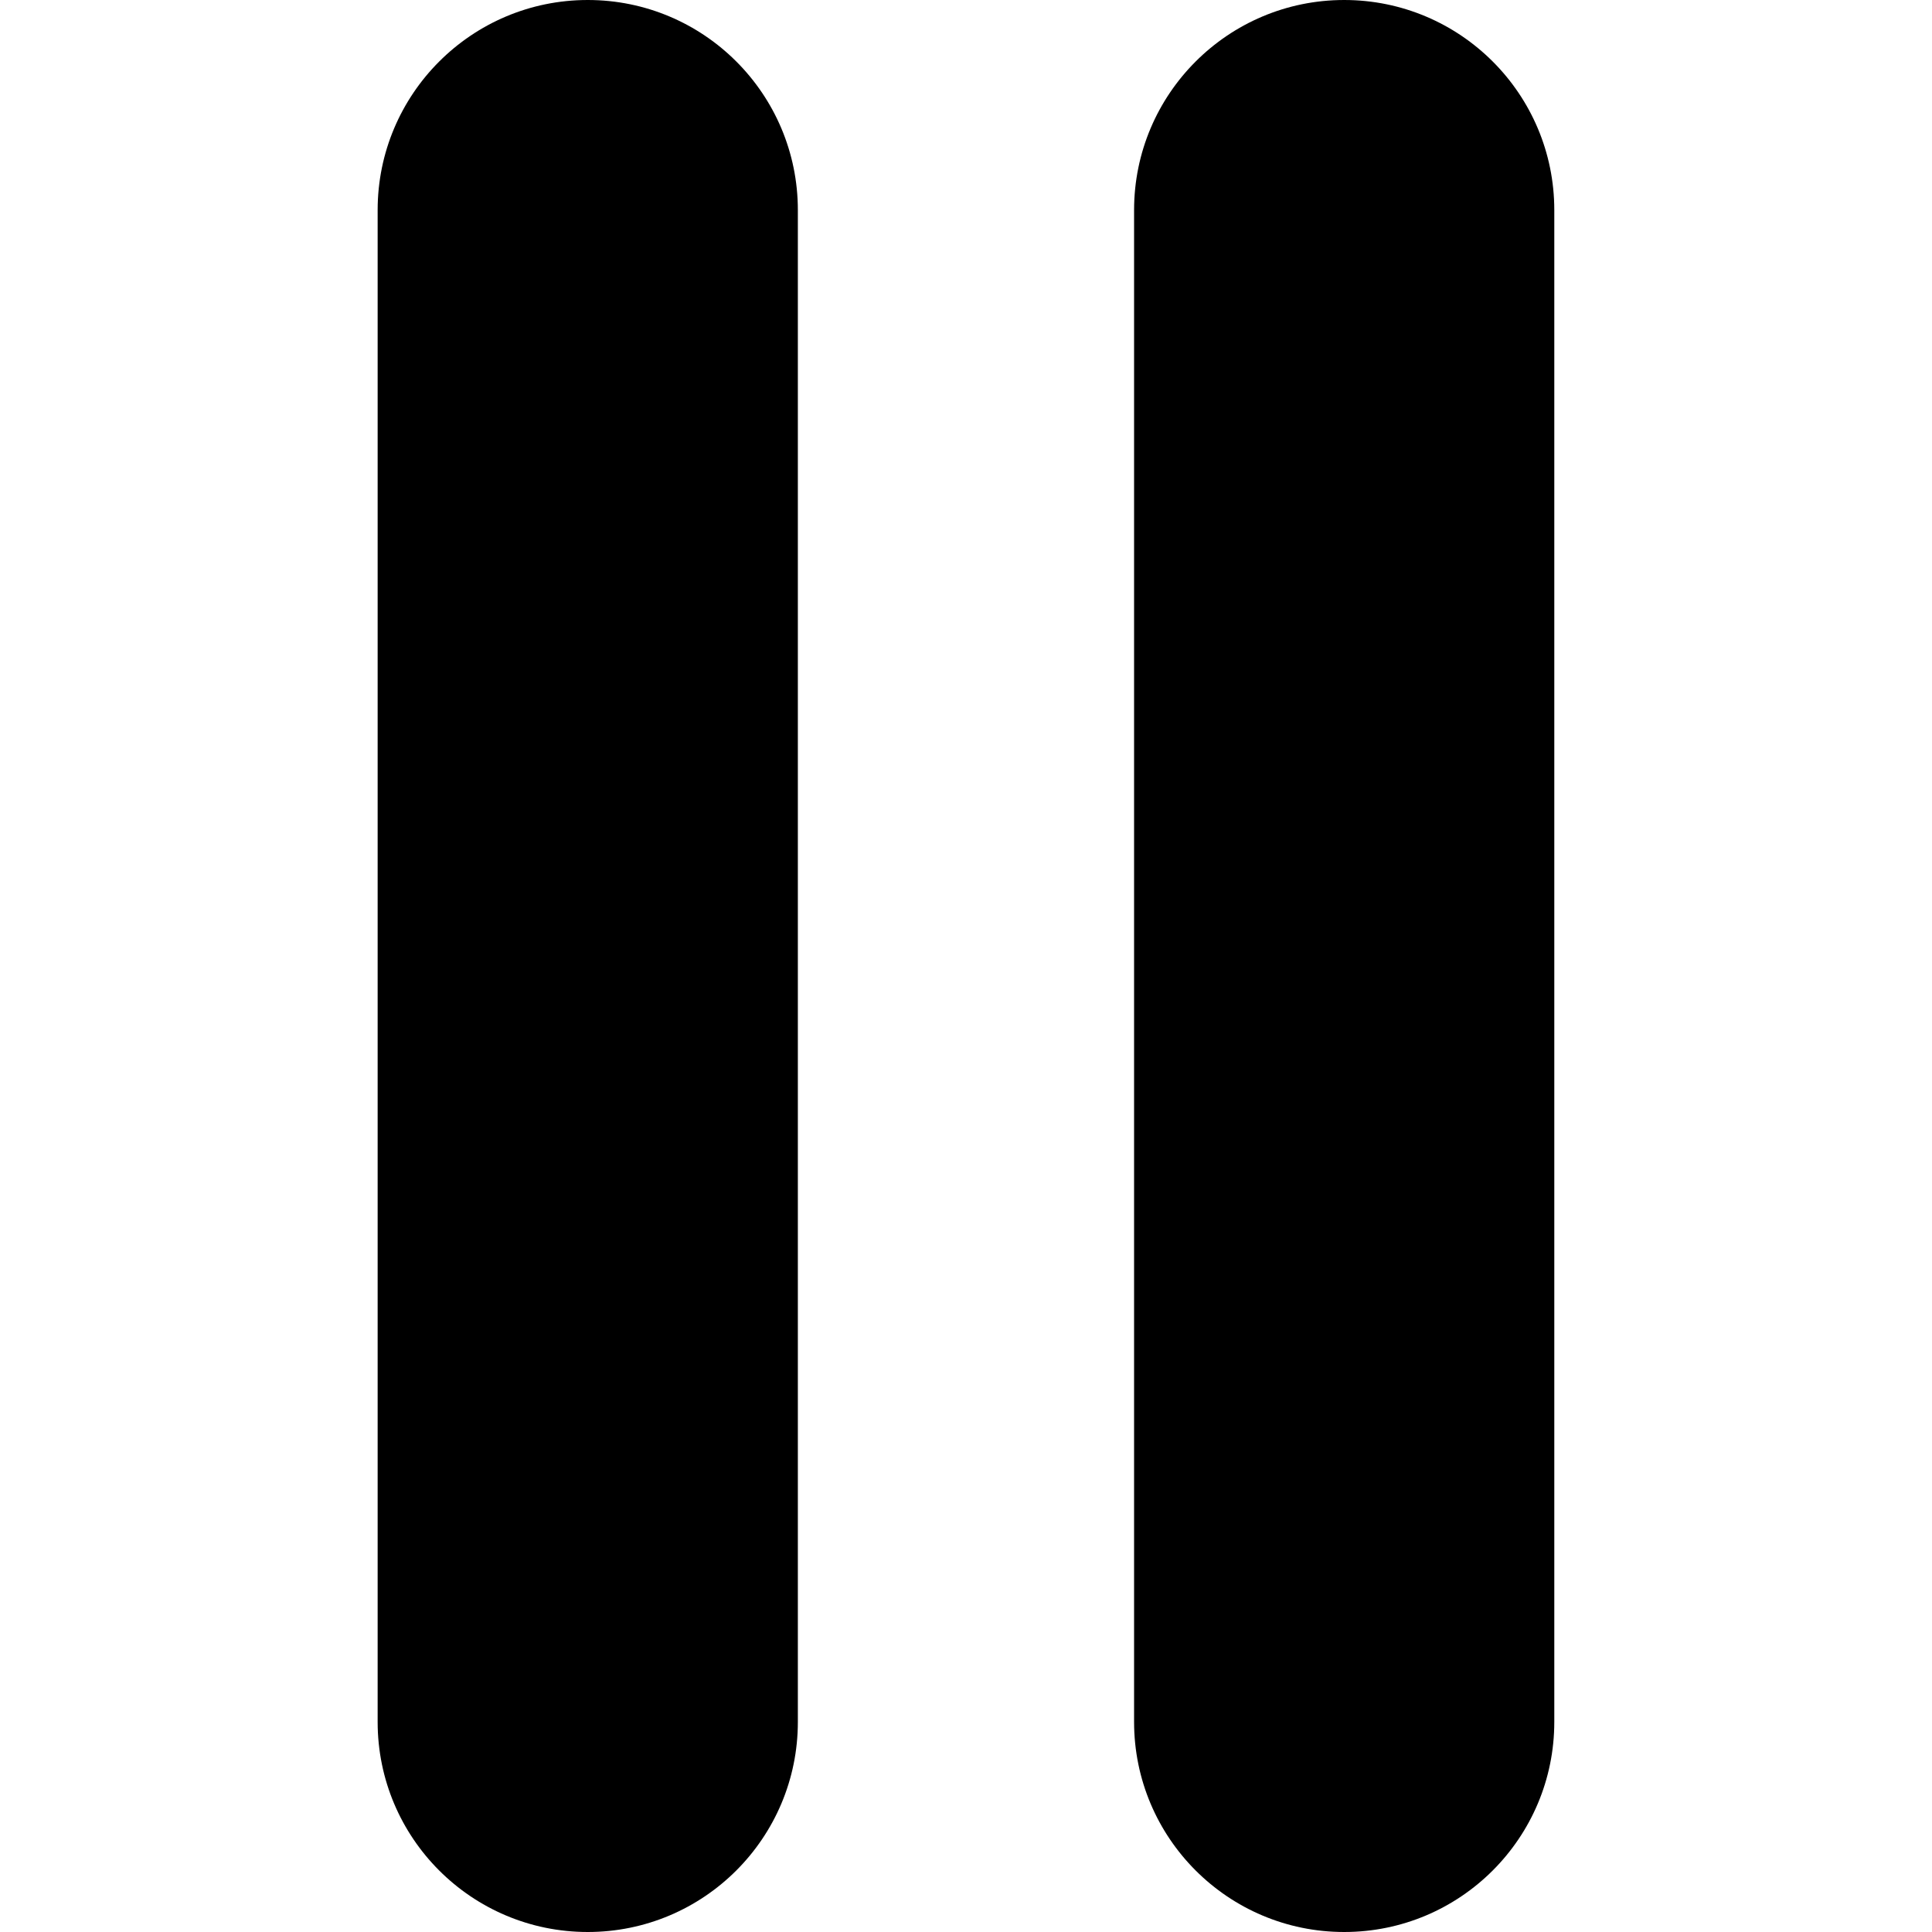 <!-- Generated by IcoMoon.io -->
<svg version="1.1" xmlns="http://www.w3.org/2000/svg" width="32" height="32" viewBox="0 0 32 32">
<title>pause</title>
<path d="M9.735 0c-1.922 0-3.48 1.558-3.48 3.48v25.040c0 1.923 1.558 3.48 3.48 3.48s3.48-1.558 3.48-3.48v-25.040c0-1.922-1.557-3.48-3.48-3.48z"></path>
<path d="M22.264 0c-1.922 0-3.48 1.558-3.48 3.48v25.040c0 1.922 1.558 3.48 3.48 3.48s3.48-1.558 3.48-3.48v-25.040c0-1.922-1.558-3.48-3.48-3.48z"></path>
</svg>
